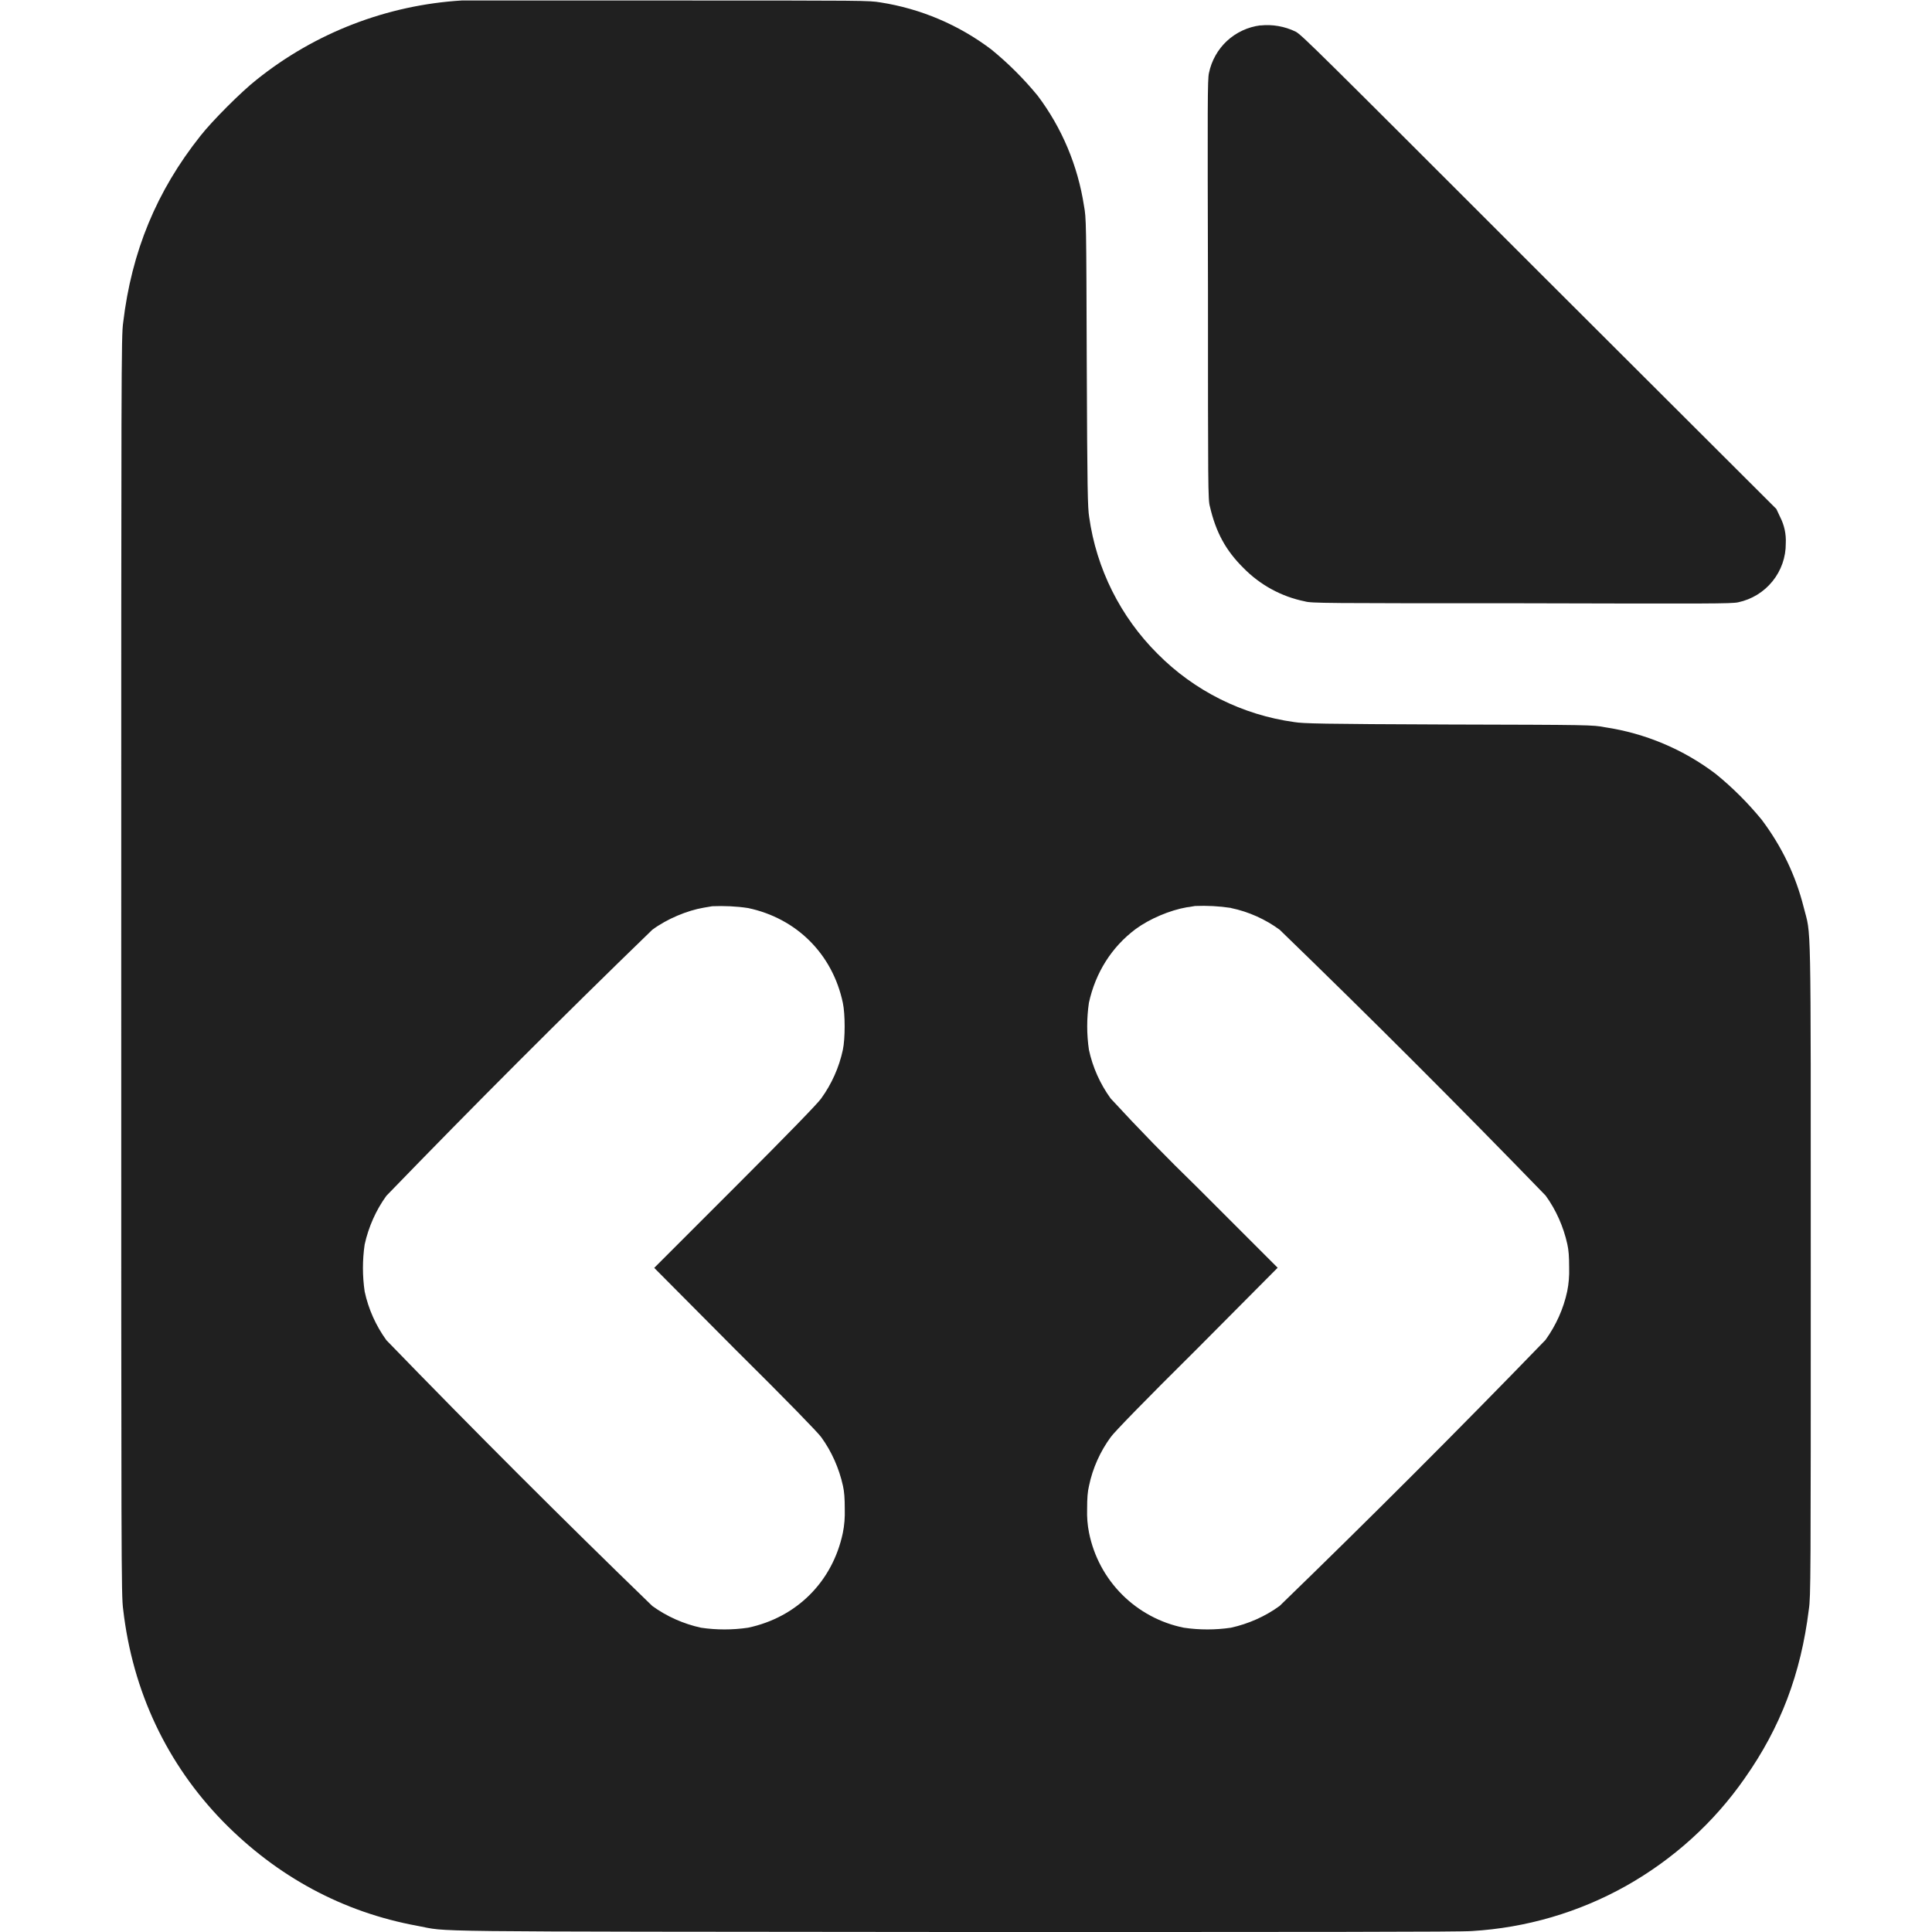 <svg width="16" height="16" viewBox="0 0 16 16" fill="none" xmlns="http://www.w3.org/2000/svg">
<g clip-path="url(#clip0_2064_53355)">
<path d="M3.824 0.004C3.204 0.042 2.61 0.271 2.125 0.66C2 0.758 1.758 1 1.66 1.125C1.297 1.582 1.09 2.082 1.02 2.672C1.004 2.782 1.004 3.043 1.004 7.996C1.004 12.992 1.004 13.211 1.02 13.328C1.098 14.008 1.383 14.609 1.848 15.086C2.297 15.543 2.84 15.836 3.457 15.949C3.734 16 3.336 15.996 7.914 16C10.871 16 12.102 16 12.191 15.992C12.639 15.965 13.074 15.838 13.465 15.619C13.856 15.399 14.193 15.095 14.449 14.727C14.746 14.305 14.914 13.863 14.98 13.328C14.996 13.223 14.996 13.074 14.996 10.523C14.996 7.496 15 7.762 14.937 7.512C14.871 7.25 14.757 7.012 14.59 6.789C14.476 6.65 14.349 6.523 14.21 6.41C13.942 6.206 13.626 6.073 13.293 6.023C13.191 6.003 13.168 6.003 11.996 6C10.934 5.996 10.793 5.992 10.719 5.98C10.29 5.921 9.891 5.722 9.586 5.414C9.279 5.108 9.08 4.71 9.02 4.281C9.008 4.207 9.004 4.066 9 3.004C8.996 1.828 8.996 1.809 8.977 1.704C8.926 1.373 8.795 1.06 8.594 0.793C8.479 0.653 8.35 0.524 8.21 0.41C7.941 0.206 7.625 0.072 7.292 0.02C7.191 0.004 7.191 0.004 5.527 0.004H3.824ZM6.195 7.52C6.598 7.605 6.895 7.902 6.98 8.305C7 8.398 7 8.602 6.98 8.695C6.949 8.84 6.887 8.978 6.8 9.098C6.773 9.137 6.527 9.391 6.086 9.832L5.418 10.5L6.086 11.172C6.527 11.609 6.773 11.863 6.801 11.902C6.887 12.02 6.949 12.16 6.981 12.305C6.992 12.355 6.996 12.406 6.996 12.5C6.998 12.565 6.993 12.631 6.98 12.695C6.895 13.098 6.598 13.395 6.195 13.48C6.066 13.499 5.934 13.499 5.805 13.48C5.66 13.448 5.522 13.387 5.402 13.3C4.656 12.578 3.922 11.844 3.2 11.099C3.113 10.979 3.051 10.841 3.02 10.696C3.001 10.567 3.001 10.435 3.02 10.306C3.052 10.161 3.114 10.021 3.2 9.903C3.922 9.157 4.656 8.422 5.402 7.7C5.523 7.61 5.692 7.54 5.828 7.517C5.859 7.513 5.891 7.505 5.898 7.505C5.997 7.501 6.097 7.505 6.195 7.52ZM10.195 7.52C10.34 7.55 10.48 7.613 10.598 7.7C11.344 8.422 12.078 9.156 12.8 9.901C12.886 10.019 12.948 10.159 12.98 10.304C12.991 10.354 12.995 10.405 12.995 10.499C12.997 10.564 12.992 10.63 12.979 10.694C12.948 10.839 12.886 10.976 12.799 11.097C12.077 11.843 11.343 12.577 10.597 13.3C10.477 13.387 10.339 13.448 10.194 13.48C10.065 13.499 9.933 13.499 9.804 13.48C9.61 13.441 9.432 13.345 9.293 13.206C9.153 13.066 9.058 12.888 9.019 12.694C9.006 12.63 9.001 12.564 9.003 12.499C9.003 12.405 9.007 12.354 9.019 12.304C9.049 12.159 9.112 12.019 9.199 11.901C9.226 11.862 9.472 11.608 9.913 11.171L10.581 10.499L9.913 9.831C9.668 9.593 9.429 9.348 9.198 9.097C9.111 8.977 9.049 8.839 9.018 8.694C8.999 8.565 8.999 8.433 9.018 8.304C9.073 8.054 9.206 7.843 9.405 7.694C9.522 7.608 9.69 7.538 9.827 7.514C9.858 7.511 9.89 7.503 9.897 7.503C9.996 7.499 10.096 7.504 10.194 7.519L10.195 7.52Z" fill="#202020"/>
<path d="M10.438 0.21C10.335 0.223 10.238 0.268 10.161 0.339C10.085 0.41 10.033 0.503 10.012 0.605C10 0.66 10 0.84 10.004 2.402C10.004 4.035 10.004 4.141 10.02 4.195C10.07 4.41 10.152 4.559 10.297 4.703C10.435 4.844 10.612 4.941 10.805 4.98C10.859 4.996 10.965 4.996 12.598 4.996C14.16 5 14.34 5 14.395 4.988C14.507 4.964 14.607 4.903 14.679 4.814C14.751 4.725 14.79 4.614 14.789 4.5C14.793 4.424 14.777 4.349 14.742 4.281L14.711 4.215L12.746 2.254C10.91 0.418 10.781 0.289 10.73 0.262C10.639 0.218 10.537 0.2 10.437 0.211L10.438 0.21Z" fill="#202020"/>
</g>
<defs>
<clipPath id="clip0_2064_53355">
<rect width="16" height="16" fill="white"/>
</clipPath>
</defs>
</svg>
